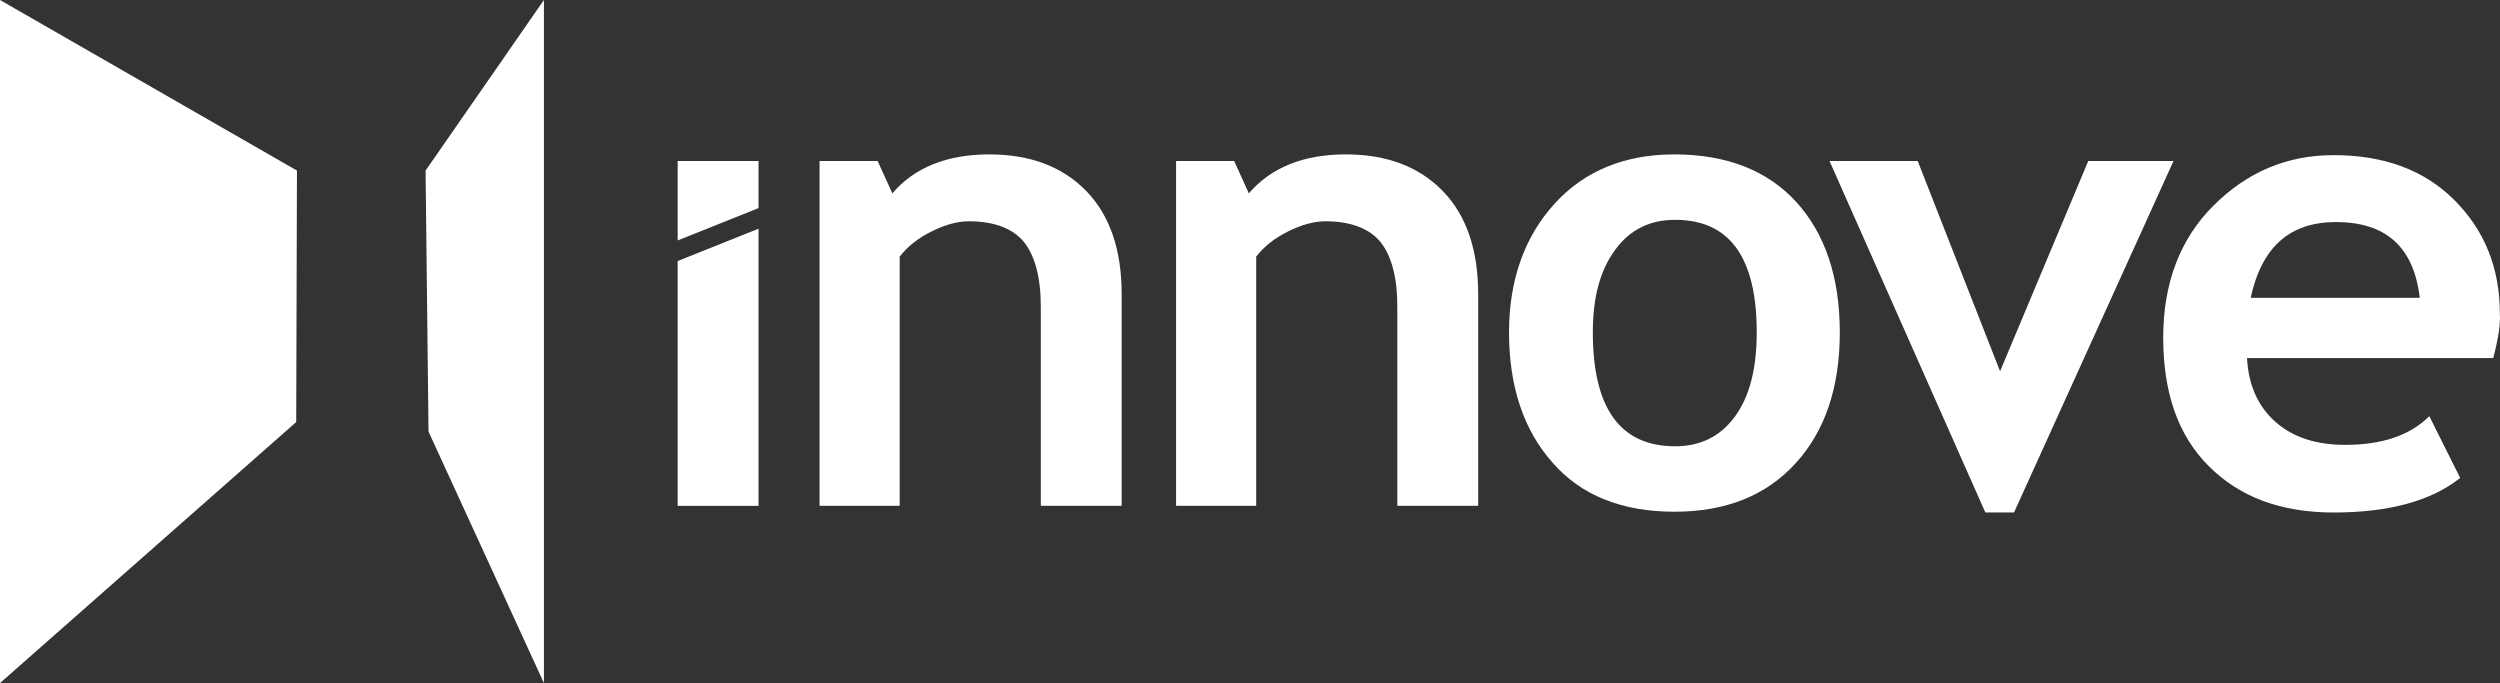 <svg width="183" height="50" viewBox="0 0 183 50" fill="none" xmlns="http://www.w3.org/2000/svg">
<rect x="0" y="0" width="183" height="50" fill="#333333" stroke="none"/>
<path d="M76.187 37.027V22.442C76.187 20.289 75.757 18.728 74.95 17.706C74.143 16.737 72.798 16.198 70.915 16.198C70.054 16.198 69.139 16.468 68.171 16.952C67.202 17.436 66.449 18.028 65.857 18.782V37.027H59.992V11.785H64.243L65.319 14.153C66.933 12.27 69.3 11.301 72.421 11.301C75.434 11.301 77.802 12.216 79.523 13.992C81.245 15.768 82.106 18.298 82.106 21.527V37.027H76.187Z" fill="white"/>
<path d="M102.284 37.027V22.442C102.284 20.289 101.854 18.728 101.047 17.706C100.239 16.737 98.894 16.198 97.011 16.198C96.15 16.198 95.236 16.468 94.267 16.952C93.299 17.436 92.545 18.028 91.954 18.782V37.027H86.089V11.785H90.339L91.415 14.153C93.03 12.27 95.397 11.301 98.518 11.301C101.531 11.301 103.898 12.216 105.62 13.992C107.342 15.768 108.203 18.298 108.203 21.527V37.027H102.284Z" fill="white"/>
<path d="M110.461 24.326C110.461 20.504 111.591 17.329 113.797 14.907C116.003 12.485 118.962 11.301 122.567 11.301C126.387 11.301 129.4 12.485 131.499 14.799C133.597 17.113 134.673 20.289 134.673 24.326C134.673 28.362 133.597 31.538 131.445 33.906C129.293 36.274 126.333 37.458 122.567 37.458C118.747 37.458 115.734 36.274 113.635 33.852C111.537 31.484 110.461 28.308 110.461 24.326ZM116.595 24.326C116.595 29.869 118.585 32.668 122.621 32.668C124.45 32.668 125.903 31.968 126.979 30.515C128.055 29.062 128.593 27.017 128.593 24.326C128.593 18.836 126.602 16.091 122.621 16.091C120.791 16.091 119.339 16.791 118.263 18.244C117.133 19.751 116.595 21.742 116.595 24.326Z" fill="white"/>
<path d="M147.426 37.513H145.327L133.921 11.786H140.377L146.404 27.179L152.86 11.786H159.101L147.426 37.513Z" fill="white"/>
<path d="M182.506 26.212H164.481C164.589 28.203 165.288 29.764 166.58 30.895C167.871 32.025 169.539 32.563 171.691 32.563C174.381 32.563 176.426 31.863 177.825 30.464L180.085 34.985C177.986 36.653 174.919 37.515 170.83 37.515C166.956 37.515 163.943 36.384 161.684 34.124C159.424 31.863 158.348 28.742 158.348 24.705C158.348 20.722 159.585 17.493 162.006 15.071C164.481 12.595 167.387 11.357 170.83 11.357C174.489 11.357 177.448 12.434 179.654 14.64C181.86 16.847 182.99 19.592 182.99 22.983C183.044 23.683 182.883 24.759 182.506 26.212ZM164.75 21.799H177.125C176.695 18.085 174.65 16.255 170.992 16.255C167.602 16.255 165.557 18.085 164.75 21.799Z" fill="white"/>
<path d="M39.815 0L31.152 12.486L31.368 31.593L39.815 50V0Z" fill="white"/>
<path d="M0 0V50L21.683 30.893L21.737 12.486L0 0Z" fill="white"/>
<path d="M55.525 15.231V11.786H49.606V17.599L55.525 15.231Z" fill="white"/>
<path d="M49.606 19.107V37.03H55.525V16.739L49.606 19.107Z" fill="white"/>
</svg>
